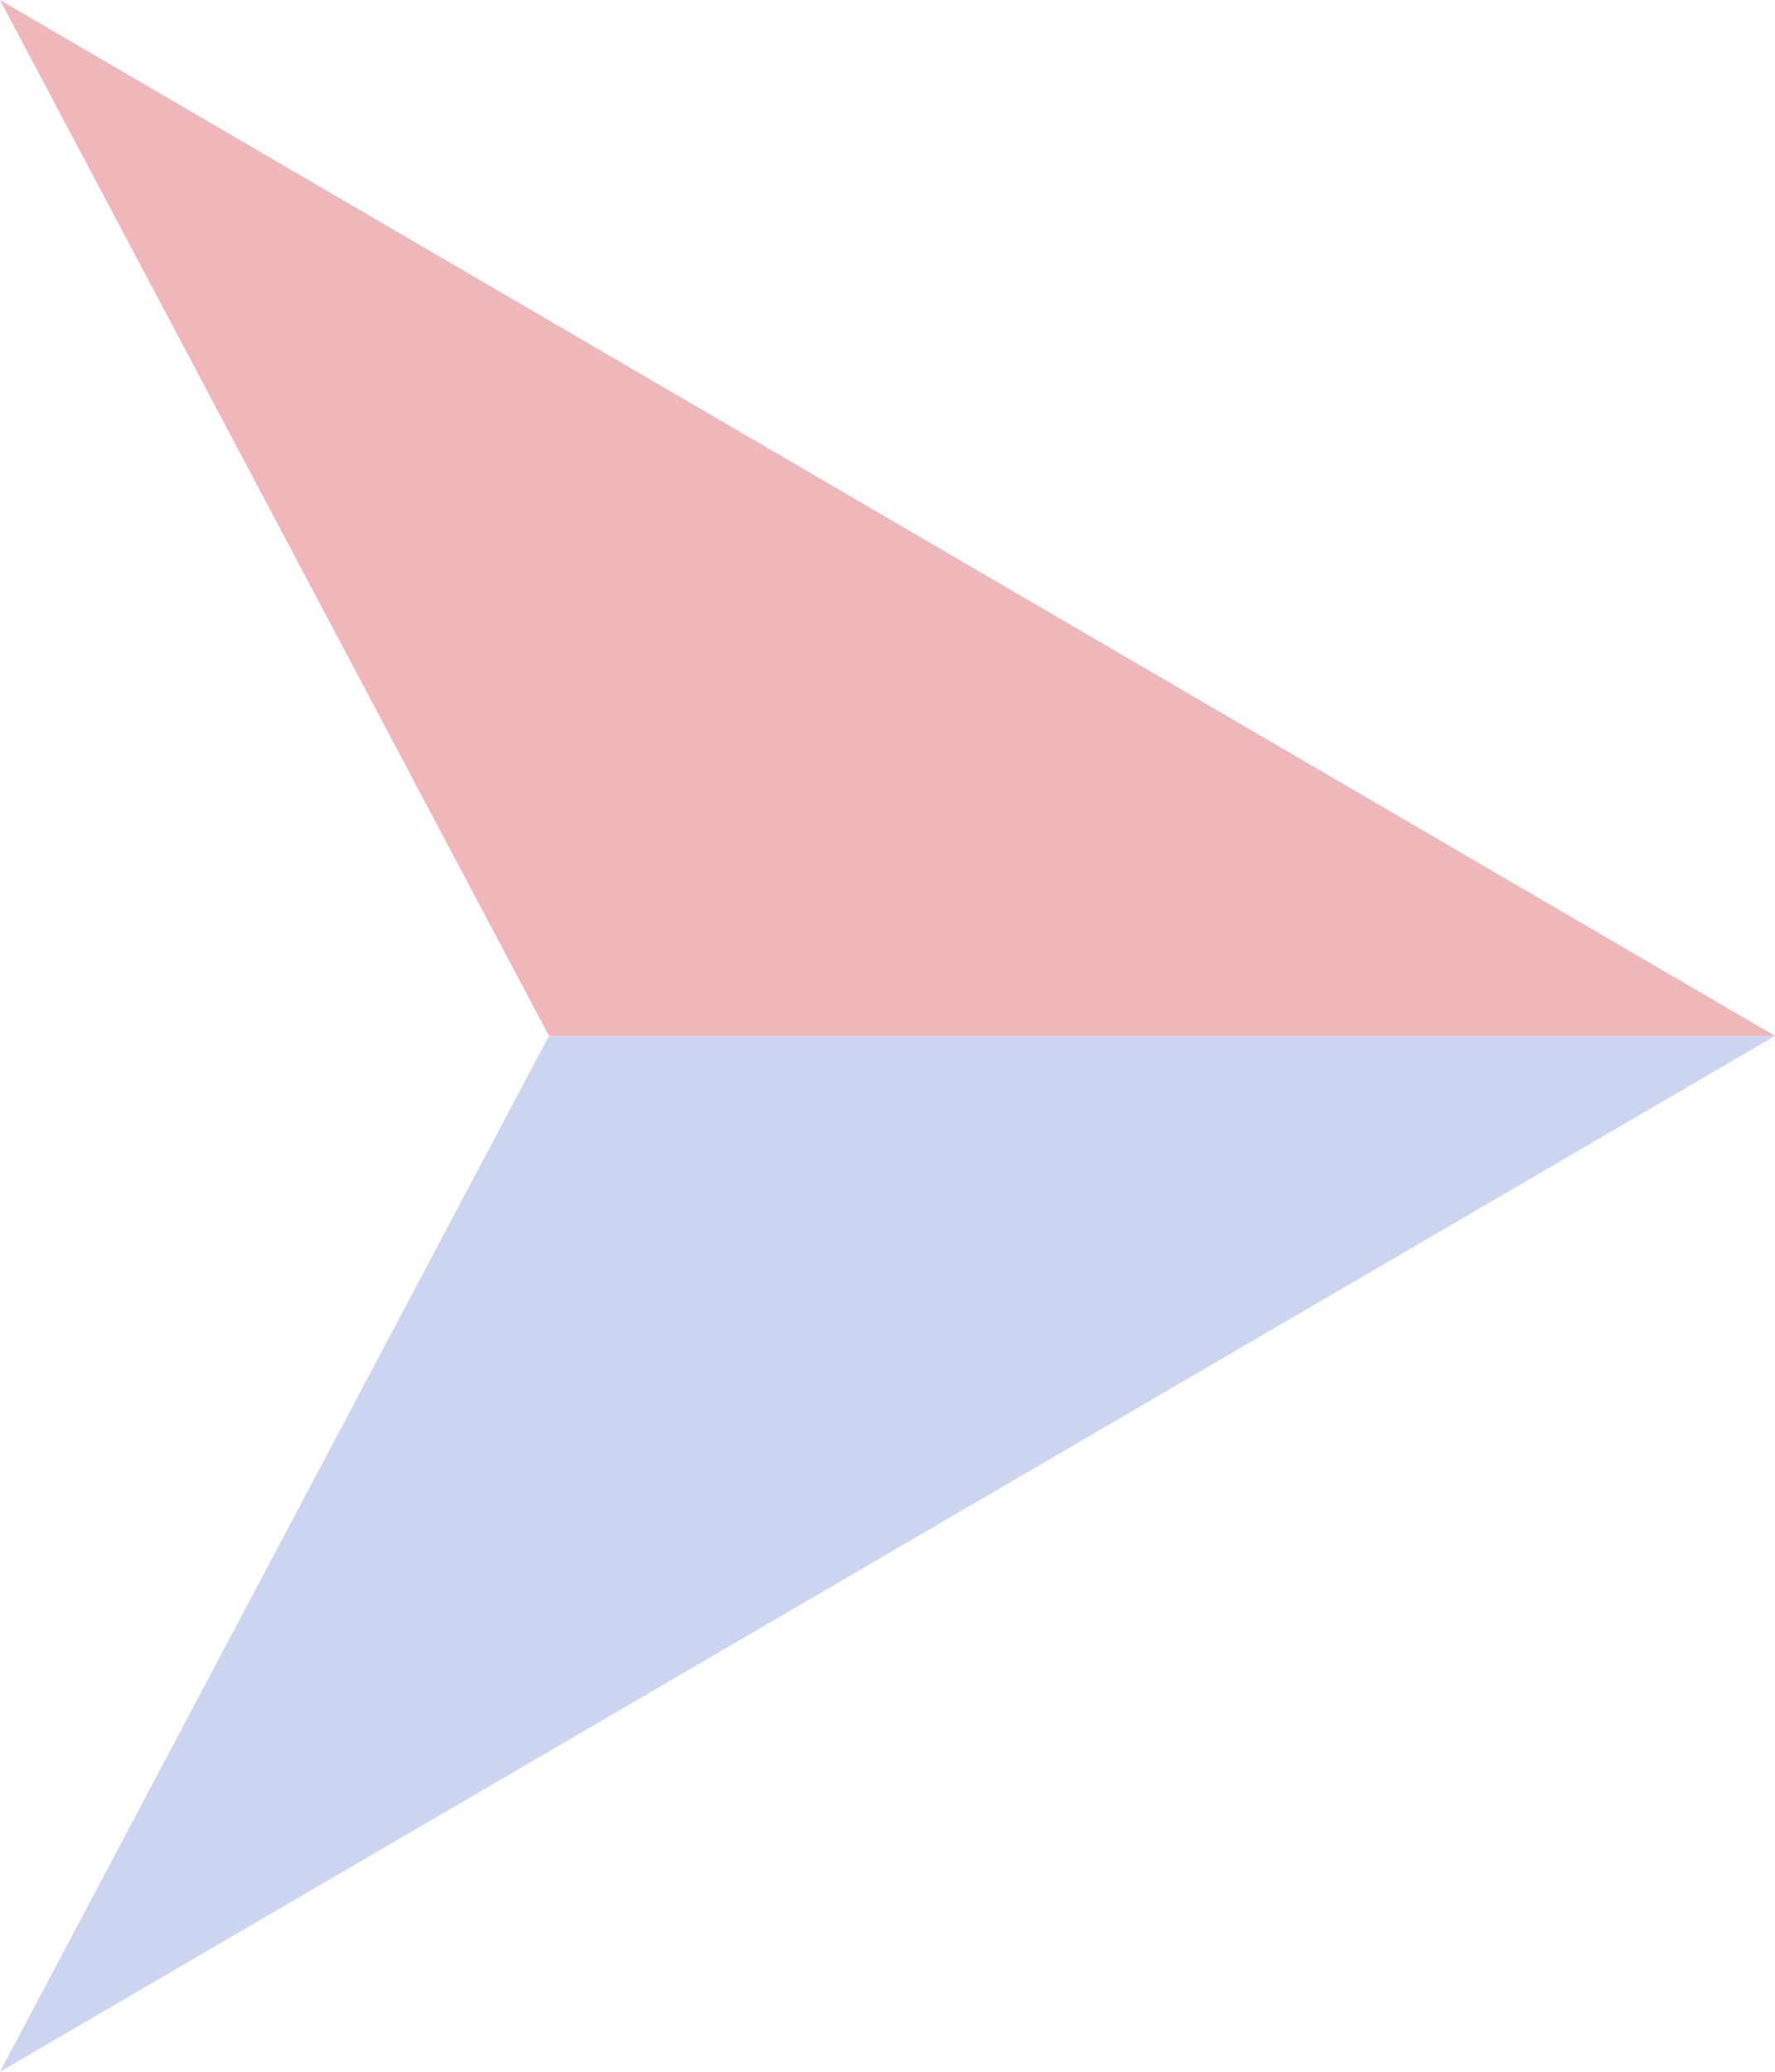 <svg width="18" height="21" viewBox="0 0 18 21" fill="none" xmlns="http://www.w3.org/2000/svg">
<g clip-path="url(#clip0_38_32)">
<path d="M-3.8147e-06 21L18 10.5H5.567L-3.8147e-06 21Z" fill="#CBD5F0"/>
<path d="M5.567 10.5H18L-3.8147e-06 1.71661e-05L5.567 10.5Z" fill="#EFB7BA"/>
</g>
<defs>
<clipPath id="clip0_38_32">
<rect width="21" height="18" fill="white" transform="translate(0 21) rotate(-90)"/>
</clipPath>
</defs>
</svg>
